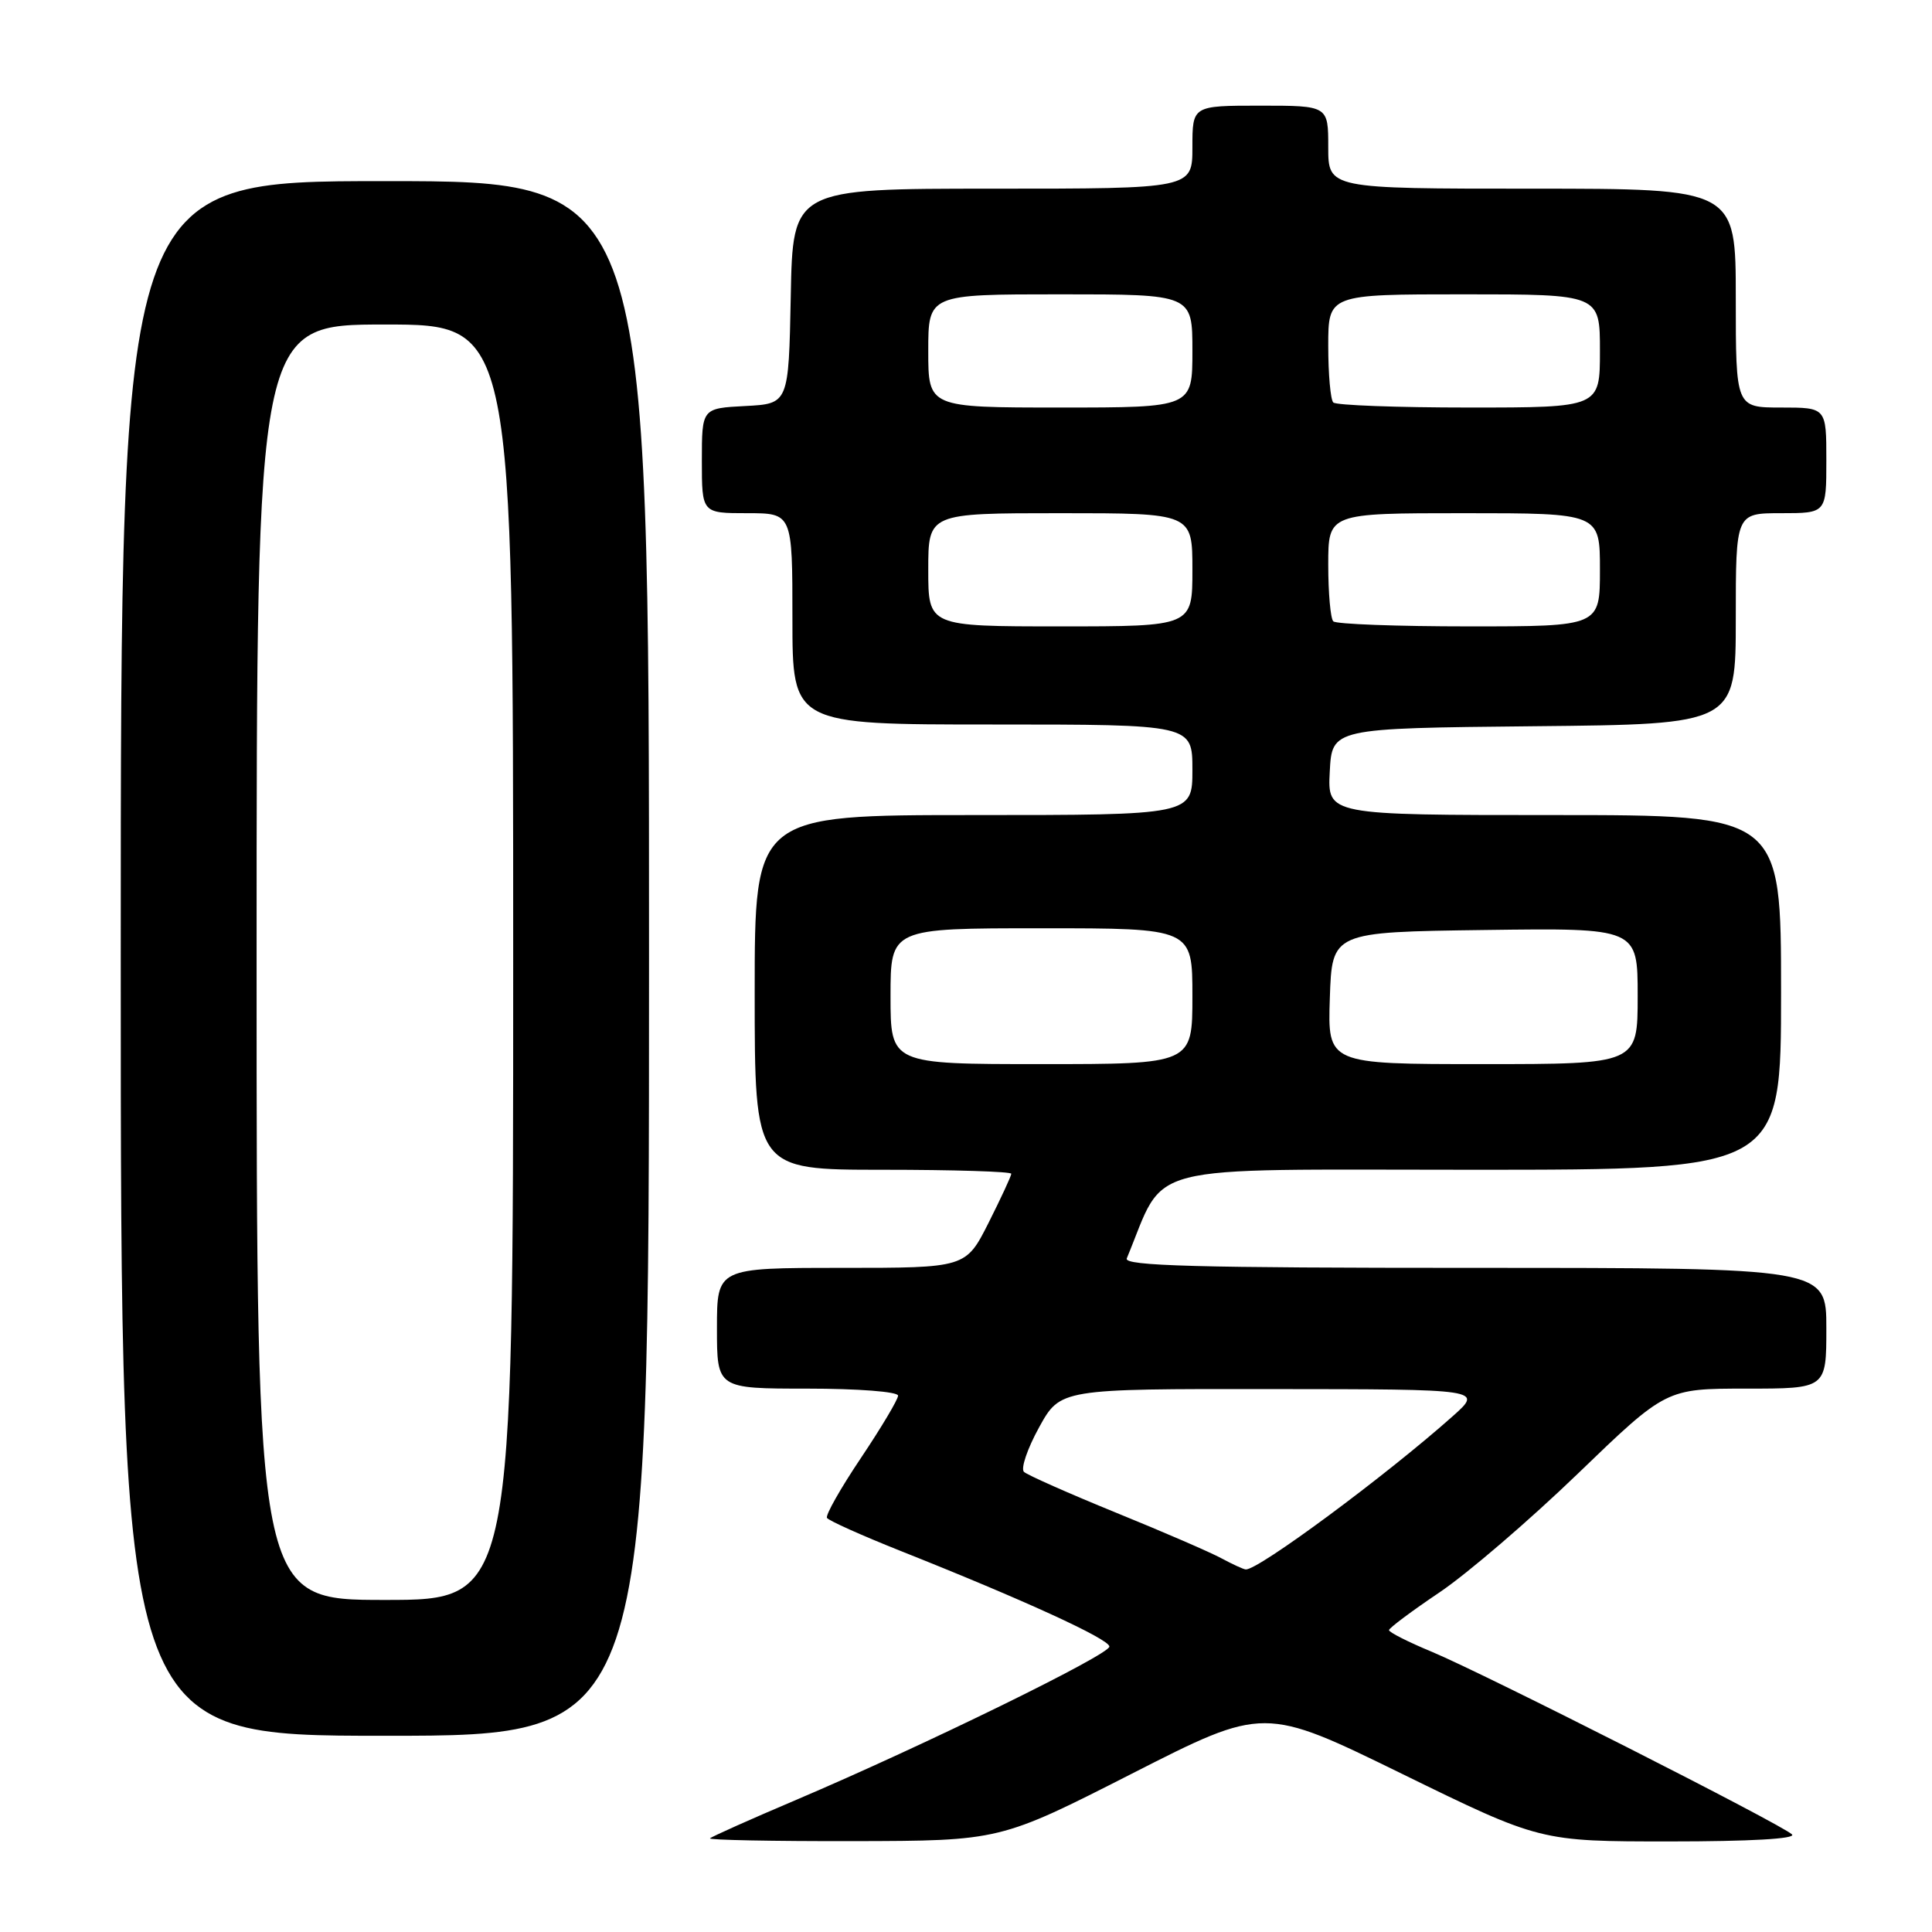 <?xml version="1.0" encoding="UTF-8" standalone="no"?>
<!DOCTYPE svg PUBLIC "-//W3C//DTD SVG 1.1//EN" "http://www.w3.org/Graphics/SVG/1.1/DTD/svg11.dtd" >
<svg xmlns="http://www.w3.org/2000/svg" xmlns:xlink="http://www.w3.org/1999/xlink" version="1.1" viewBox="0 0 256 256">
 <g >
 <path fill="currentColor"
d=" M 150.00 235.01 C 167.50 226.10 167.50 226.10 185.79 235.05 C 204.08 244.00 204.08 244.00 221.24 244.00 C 231.89 244.00 238.04 243.65 237.45 243.07 C 236.13 241.77 196.79 221.83 189.77 218.89 C 186.61 217.58 184.04 216.28 184.05 216.00 C 184.06 215.72 187.07 213.47 190.74 211.00 C 194.41 208.53 202.67 201.44 209.09 195.25 C 220.76 184.00 220.76 184.00 231.38 184.00 C 242.00 184.00 242.00 184.00 242.00 176.00 C 242.00 168.00 242.00 168.00 195.39 168.00 C 158.50 168.00 148.89 167.74 149.30 166.75 C 154.64 153.90 150.35 155.00 195.13 155.00 C 236.00 155.00 236.00 155.00 236.00 131.50 C 236.00 108.00 236.00 108.00 205.95 108.00 C 175.90 108.00 175.90 108.00 176.20 102.25 C 176.50 96.50 176.50 96.50 203.25 96.23 C 230.00 95.97 230.00 95.97 230.00 81.98 C 230.00 68.00 230.00 68.00 236.00 68.00 C 242.00 68.00 242.00 68.00 242.00 61.00 C 242.00 54.00 242.00 54.00 236.00 54.00 C 230.00 54.00 230.00 54.00 230.00 39.50 C 230.00 25.00 230.00 25.00 203.00 25.00 C 176.00 25.00 176.00 25.00 176.00 19.50 C 176.00 14.00 176.00 14.00 167.00 14.00 C 158.00 14.00 158.00 14.00 158.00 19.50 C 158.00 25.00 158.00 25.00 131.53 25.00 C 105.05 25.00 105.05 25.00 104.78 39.25 C 104.50 53.50 104.50 53.50 98.75 53.80 C 93.00 54.10 93.00 54.10 93.00 61.05 C 93.00 68.00 93.00 68.00 99.00 68.00 C 105.00 68.00 105.00 68.00 105.00 82.00 C 105.00 96.00 105.00 96.00 131.50 96.00 C 158.00 96.00 158.00 96.00 158.00 102.00 C 158.00 108.00 158.00 108.00 129.00 108.00 C 100.00 108.00 100.00 108.00 100.00 131.50 C 100.00 155.00 100.00 155.00 117.00 155.00 C 126.35 155.00 134.00 155.24 134.00 155.53 C 134.00 155.82 132.64 158.74 130.99 162.03 C 127.97 168.00 127.97 168.00 111.49 168.00 C 95.00 168.00 95.00 168.00 95.00 176.00 C 95.00 184.00 95.00 184.00 107.00 184.00 C 113.69 184.00 119.00 184.41 119.00 184.93 C 119.00 185.43 116.79 189.14 114.09 193.17 C 111.39 197.19 109.36 200.77 109.58 201.13 C 109.80 201.49 114.15 203.44 119.24 205.47 C 135.65 211.99 147.00 217.19 147.00 218.18 C 147.00 219.26 122.40 231.30 105.50 238.49 C 99.45 241.06 94.31 243.36 94.08 243.59 C 93.85 243.81 102.40 243.98 113.08 243.96 C 132.50 243.92 132.50 243.92 150.00 235.01 Z  M 86.00 127.00 C 86.00 24.00 86.00 24.00 51.00 24.00 C 16.00 24.00 16.00 24.00 16.00 127.00 C 16.00 230.00 16.00 230.00 51.00 230.00 C 86.00 230.00 86.00 230.00 86.00 127.00 Z  M 161.86 206.49 C 160.41 205.70 154.11 202.97 147.86 200.43 C 141.61 197.88 136.13 195.45 135.68 195.03 C 135.23 194.60 136.13 191.96 137.68 189.14 C 140.50 184.03 140.50 184.03 168.50 184.06 C 196.50 184.08 196.50 184.08 192.50 187.65 C 183.65 195.53 166.71 208.07 165.07 207.96 C 164.76 207.94 163.31 207.27 161.86 206.49 Z  M 118.00 132.00 C 118.00 123.00 118.00 123.00 138.00 123.00 C 158.00 123.00 158.00 123.00 158.00 132.00 C 158.00 141.00 158.00 141.00 138.00 141.00 C 118.00 141.00 118.00 141.00 118.00 132.00 Z  M 176.21 132.25 C 176.50 123.50 176.50 123.50 196.75 123.23 C 217.00 122.96 217.00 122.96 217.00 131.98 C 217.00 141.00 217.00 141.00 196.46 141.00 C 175.92 141.00 175.92 141.00 176.21 132.25 Z  M 123.00 75.50 C 123.00 68.00 123.00 68.00 140.50 68.00 C 158.00 68.00 158.00 68.00 158.00 75.50 C 158.00 83.00 158.00 83.00 140.50 83.00 C 123.00 83.00 123.00 83.00 123.00 75.50 Z  M 176.67 82.33 C 176.30 81.97 176.00 78.59 176.00 74.83 C 176.00 68.00 176.00 68.00 194.00 68.00 C 212.00 68.00 212.00 68.00 212.00 75.50 C 212.00 83.00 212.00 83.00 194.67 83.00 C 185.13 83.00 177.03 82.70 176.67 82.33 Z  M 123.00 46.50 C 123.00 39.00 123.00 39.00 140.50 39.00 C 158.00 39.00 158.00 39.00 158.00 46.50 C 158.00 54.00 158.00 54.00 140.50 54.00 C 123.00 54.00 123.00 54.00 123.00 46.50 Z  M 176.67 53.33 C 176.30 52.97 176.00 49.59 176.00 45.83 C 176.00 39.00 176.00 39.00 194.00 39.00 C 212.00 39.00 212.00 39.00 212.00 46.50 C 212.00 54.00 212.00 54.00 194.67 54.00 C 185.13 54.00 177.03 53.70 176.67 53.33 Z  M 34.00 127.50 C 34.00 43.00 34.00 43.00 51.00 43.00 C 68.00 43.00 68.00 43.00 68.00 127.50 C 68.00 212.00 68.00 212.00 51.00 212.00 C 34.00 212.00 34.00 212.00 34.00 127.50 Z "/>
</g>
</svg>